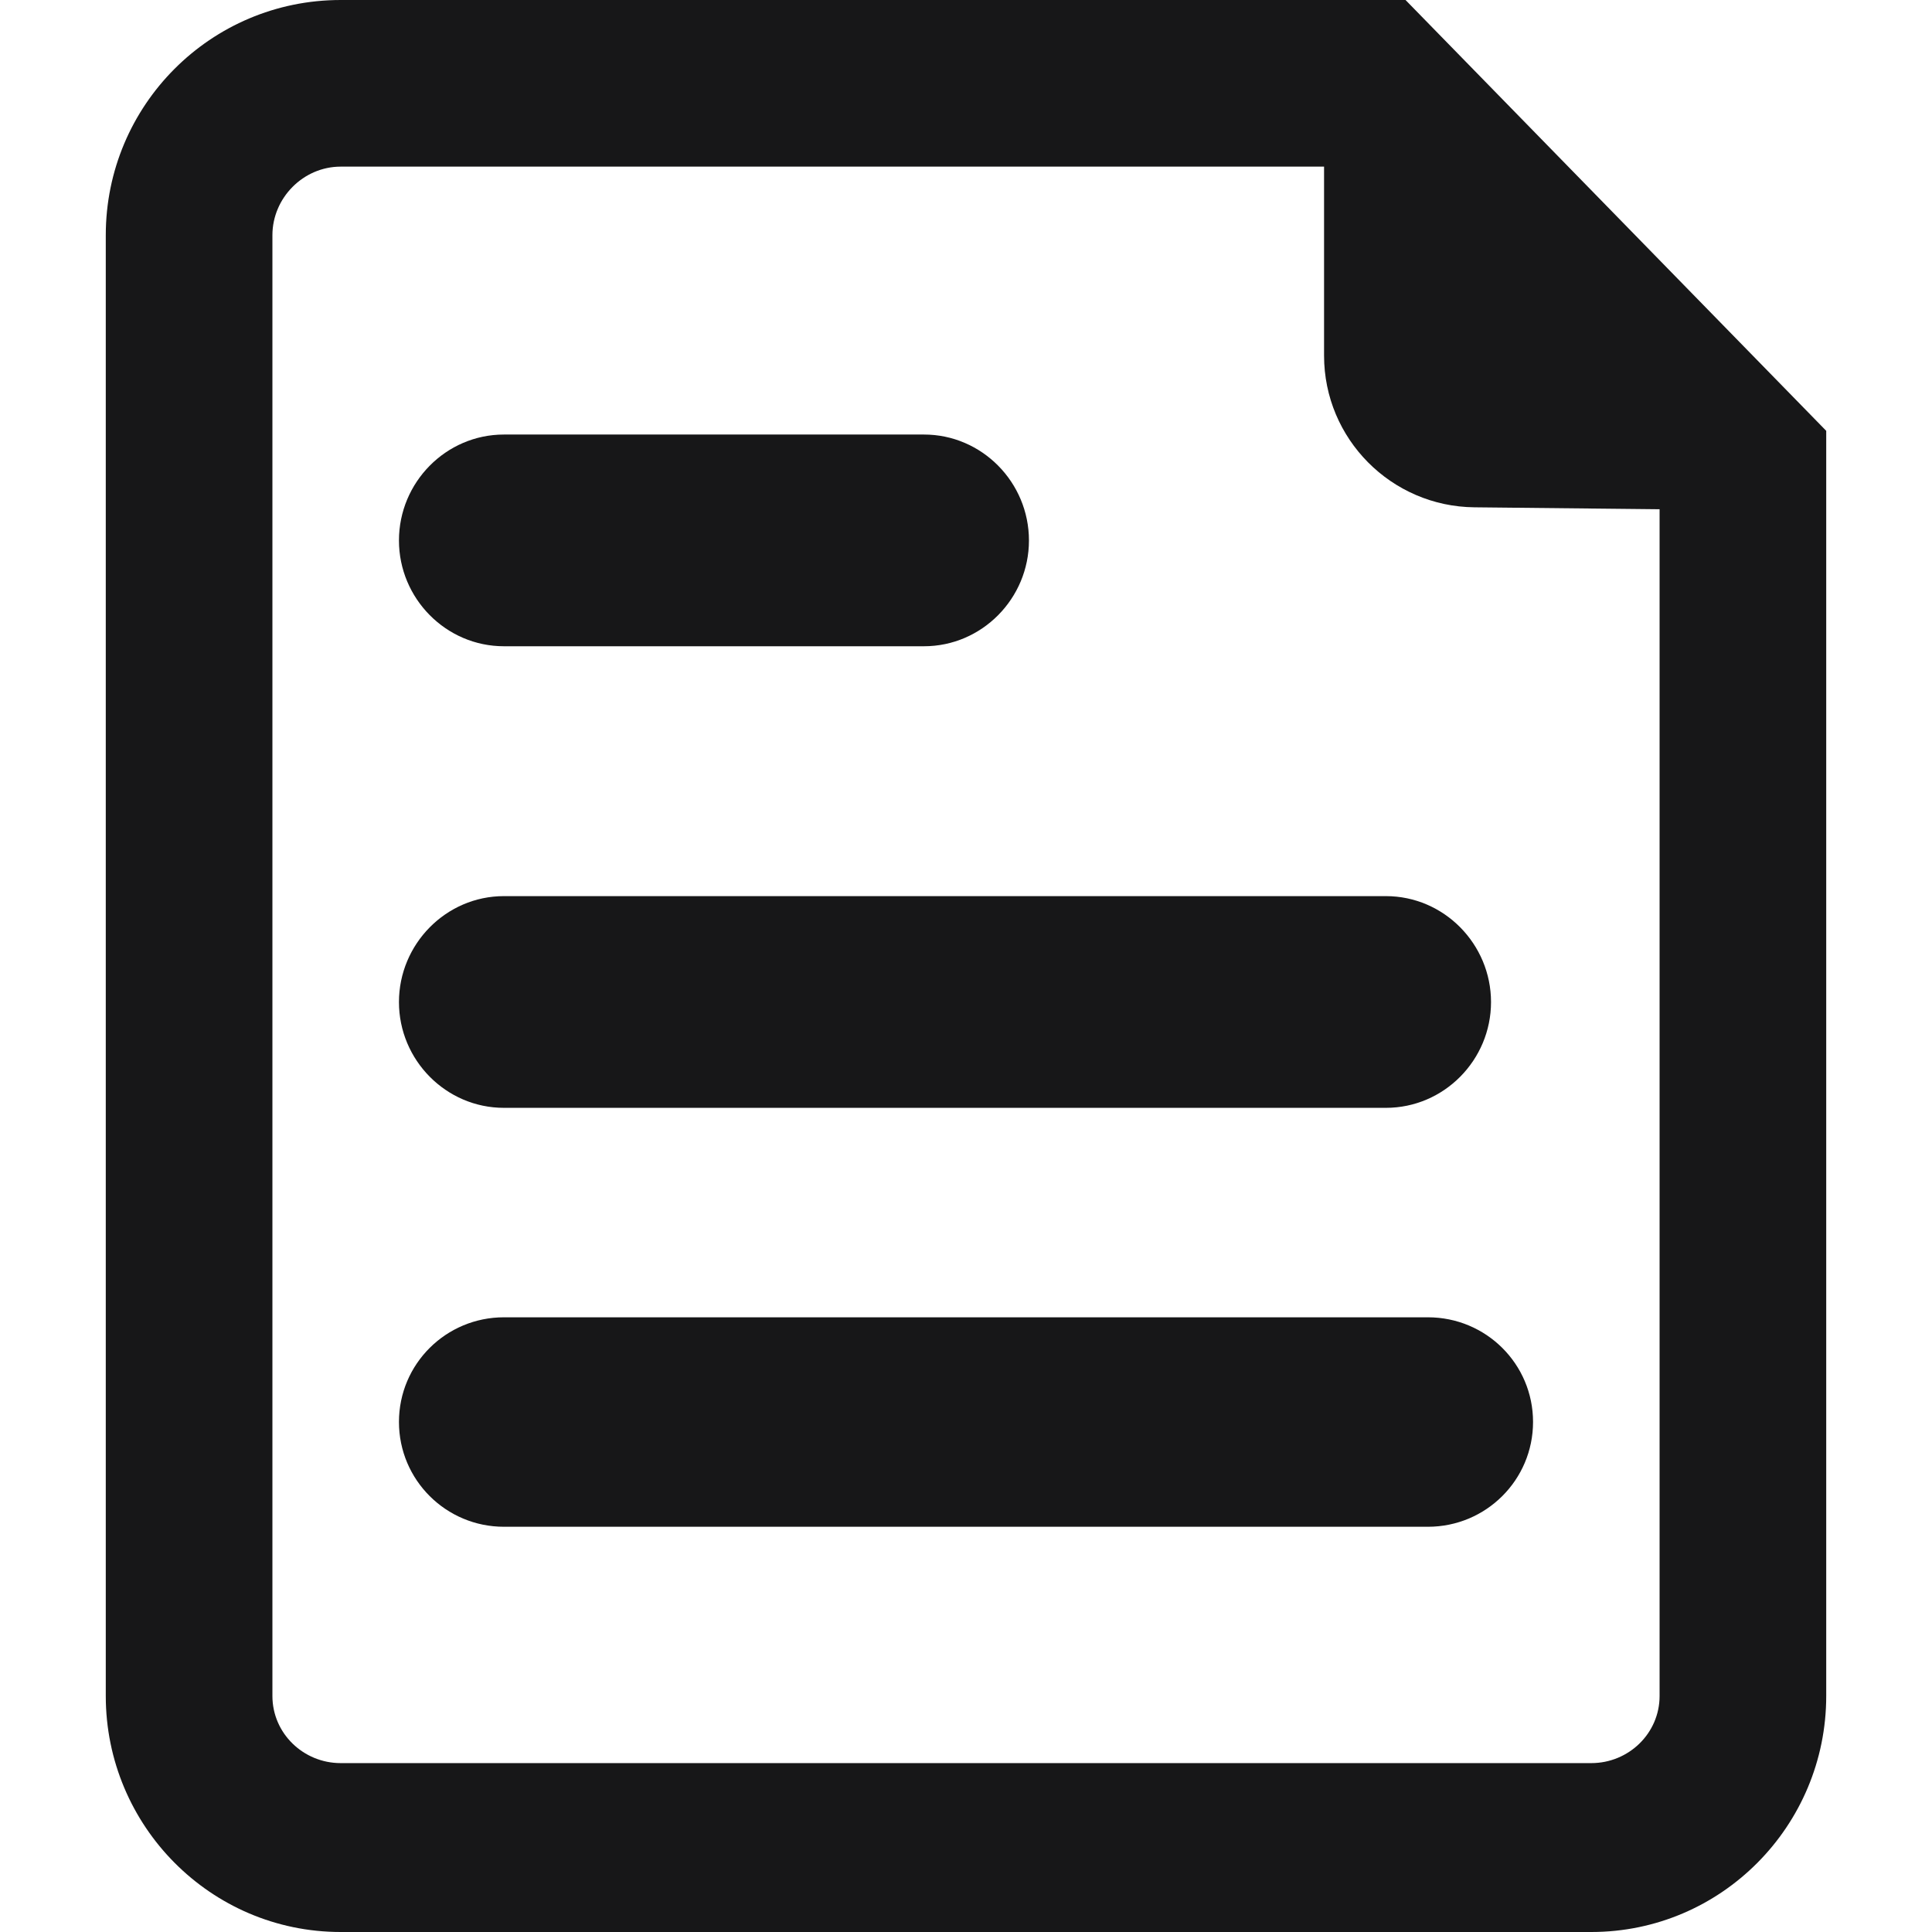 <svg width="12" height="12" viewBox="0 0 12 12" fill="none" xmlns="http://www.w3.org/2000/svg">
<g clip-path="url(#clip0)">
<path d="M3.13 4.014H5.739C6.099 4.014 6.391 3.717 6.391 3.357C6.391 2.996 6.099 2.699 5.739 2.699H3.13C2.77 2.699 2.478 2.996 2.478 3.357C2.478 3.717 2.77 4.014 3.13 4.014ZM3.13 6.881H8.608C8.969 6.881 9.261 6.584 9.261 6.224C9.261 5.864 8.969 5.566 8.608 5.566H3.13C2.77 5.566 2.478 5.864 2.478 6.224C2.478 6.584 2.77 6.881 3.13 6.881ZM8.869 8.182H3.13C2.77 8.182 2.478 8.472 2.478 8.832C2.478 9.192 2.77 9.483 3.13 9.483H8.869C9.23 9.483 9.522 9.192 9.522 8.832C9.522 8.472 9.23 8.182 8.869 8.182Z" fill="#171718"/>
<path d="M8.73 0H2.116C1.309 0 0.657 0.654 0.657 1.461V10.534C0.657 11.341 1.309 12 2.116 12H9.884C10.691 12 11.343 11.341 11.343 10.534V2.676L8.73 0ZM9.884 10.951H2.116C1.884 10.951 1.692 10.766 1.692 10.534V1.461C1.692 1.229 1.884 1.035 2.116 1.035H8.224V2.209C8.224 2.726 8.642 3.146 9.158 3.151L10.308 3.163V10.534C10.308 10.766 10.116 10.951 9.884 10.951Z" fill="#171718"/>
</g>
<defs>
<clipPath id="clip0">
<rect width="12" height="12" fill="white"/>
</clipPath>
</defs>
</svg>
